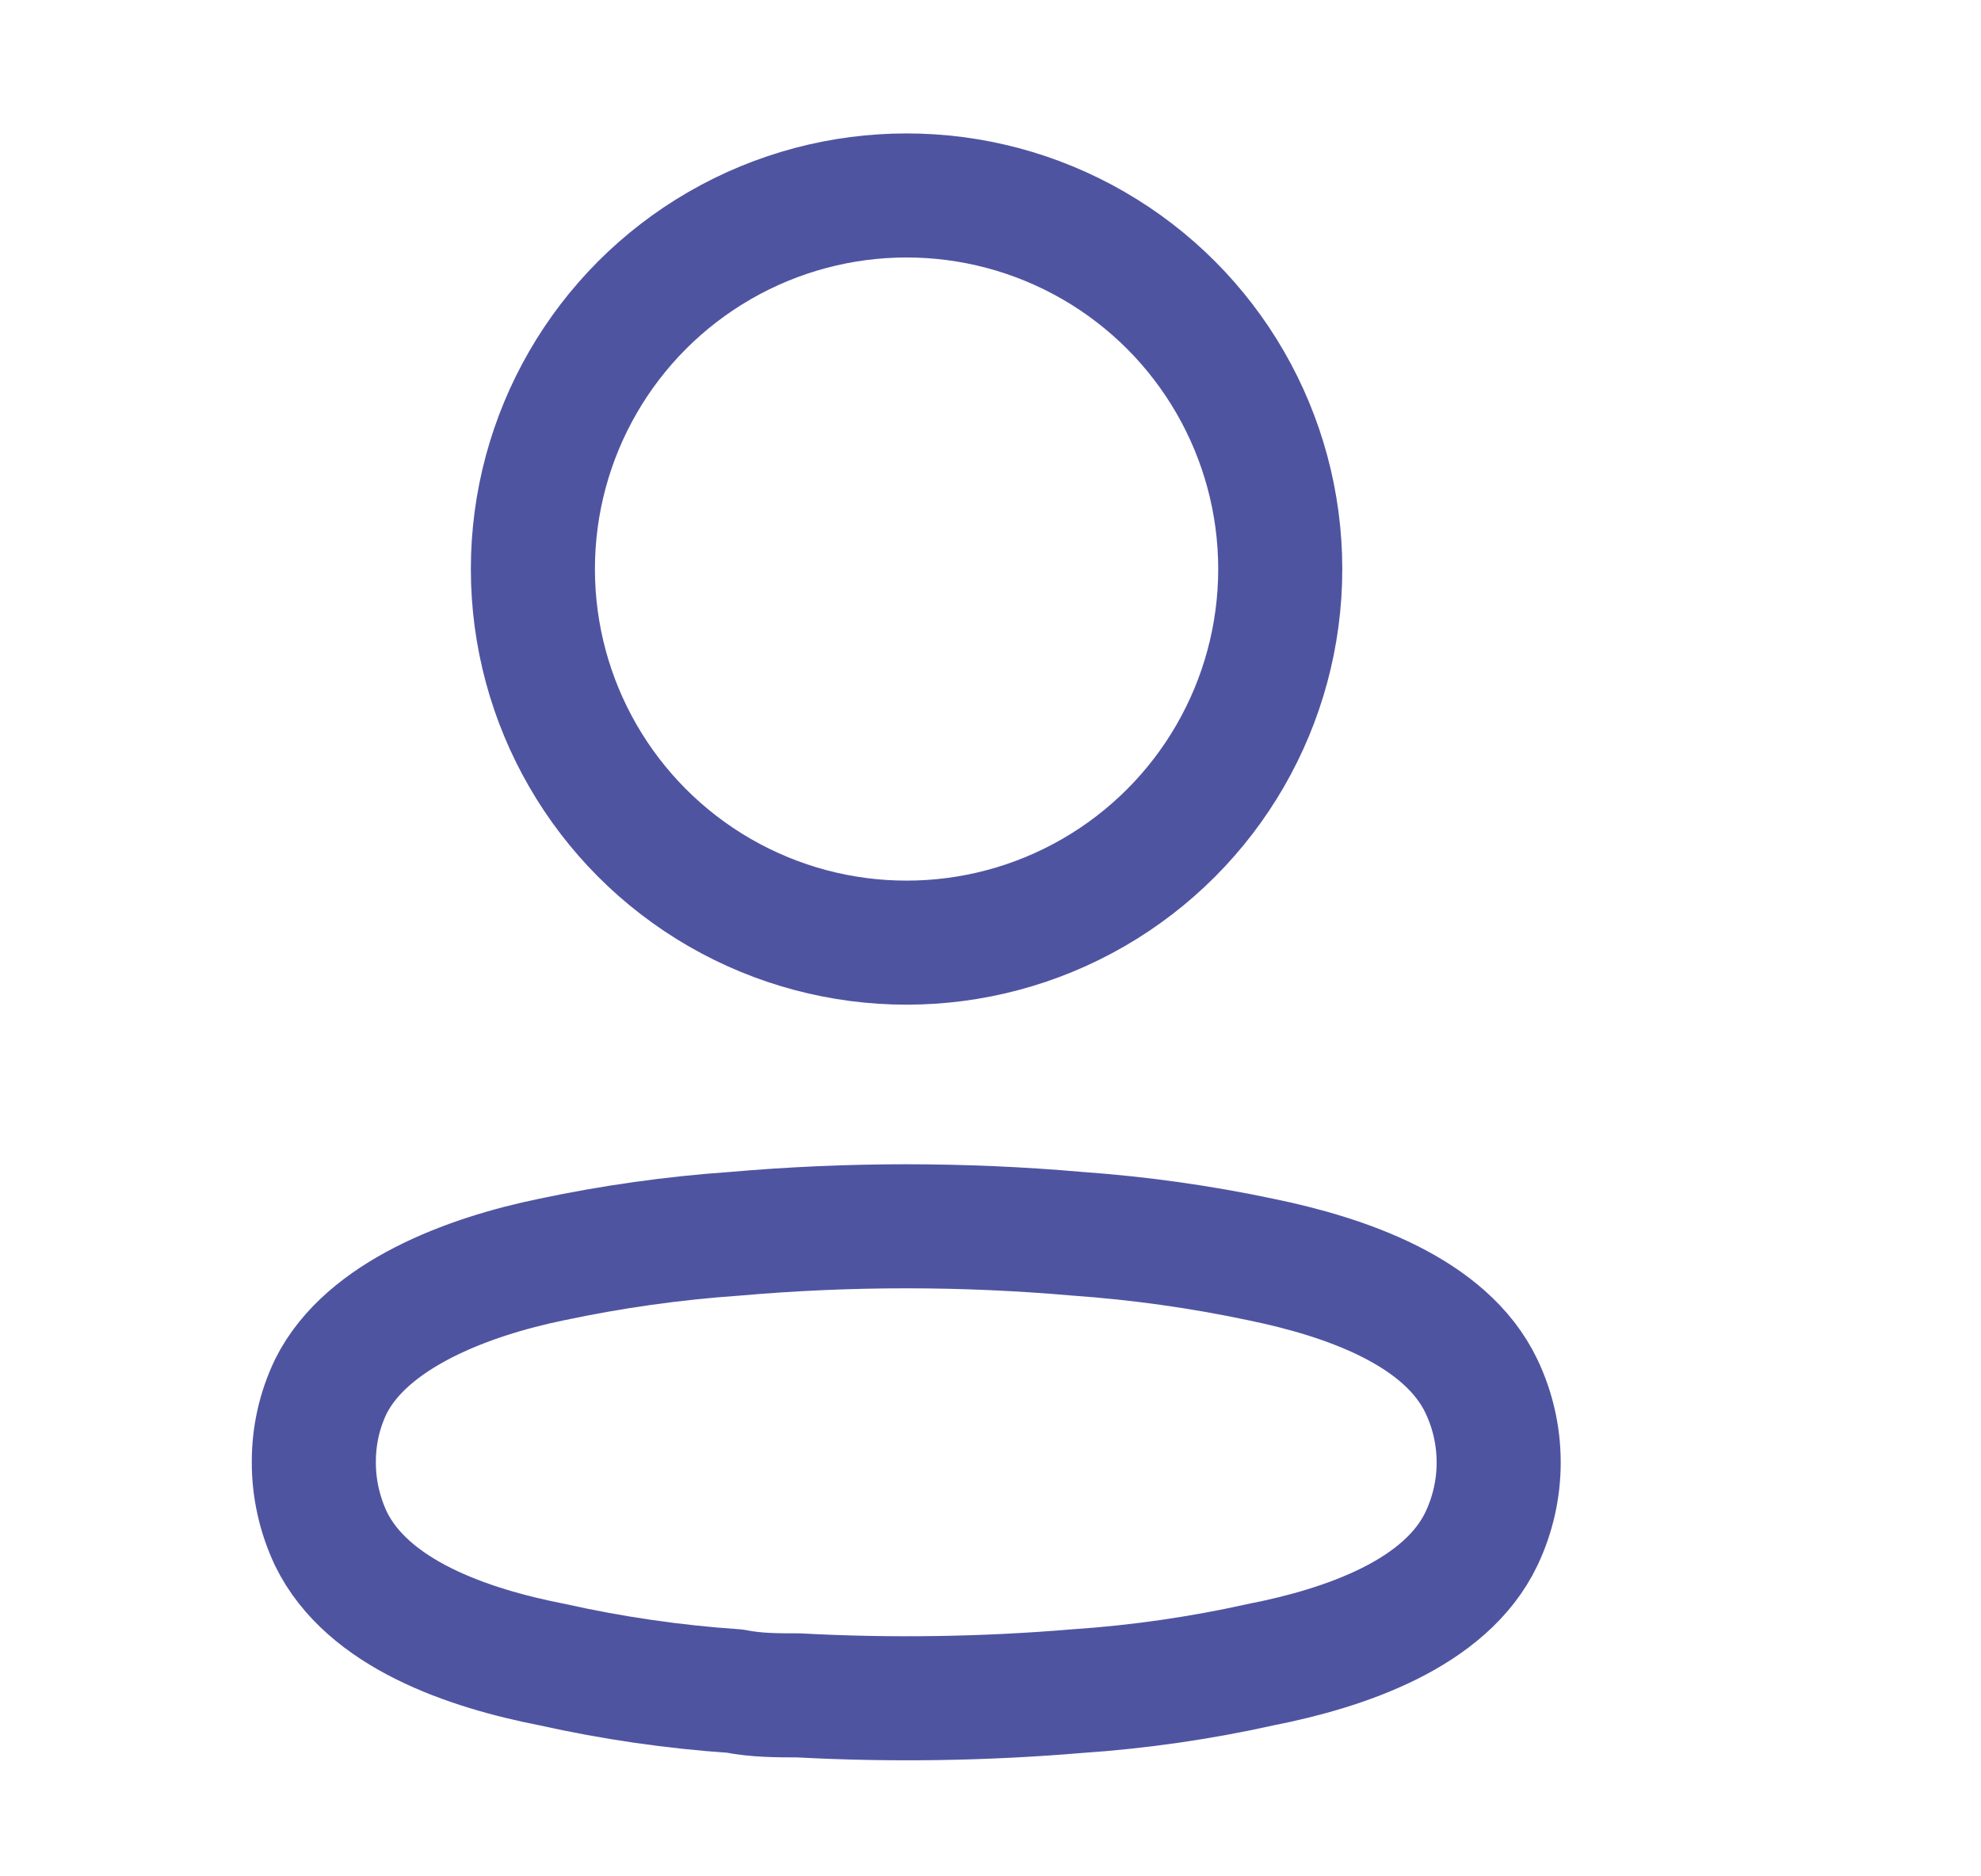 <svg width="19" height="18" viewBox="0 0 19 18" fill="none" xmlns="http://www.w3.org/2000/svg">
<ellipse cx="8.695" cy="5.459" rx="3.584" ry="3.584" stroke="#4F54A1" stroke-width="1.19" stroke-linecap="round" stroke-linejoin="round"/>
<path fill-rule="evenodd" clip-rule="evenodd" d="M3.01 14.026C3.009 13.774 3.065 13.525 3.174 13.299C3.518 12.612 4.486 12.248 5.289 12.083C5.869 11.96 6.456 11.877 7.047 11.836C8.141 11.74 9.242 11.74 10.336 11.836C10.927 11.878 11.515 11.96 12.094 12.083C12.898 12.248 13.866 12.578 14.209 13.299C14.429 13.761 14.429 14.298 14.209 14.761C13.866 15.482 12.898 15.811 12.094 15.969C11.515 16.098 10.928 16.183 10.336 16.223C9.446 16.298 8.551 16.312 7.658 16.264C7.452 16.264 7.253 16.264 7.047 16.223C6.458 16.183 5.873 16.098 5.296 15.969C4.486 15.811 3.525 15.482 3.174 14.761C3.066 14.531 3.009 14.28 3.01 14.026Z" stroke="#4F54A1" stroke-width="1.19" stroke-linecap="round" stroke-linejoin="round"/>
</svg>
